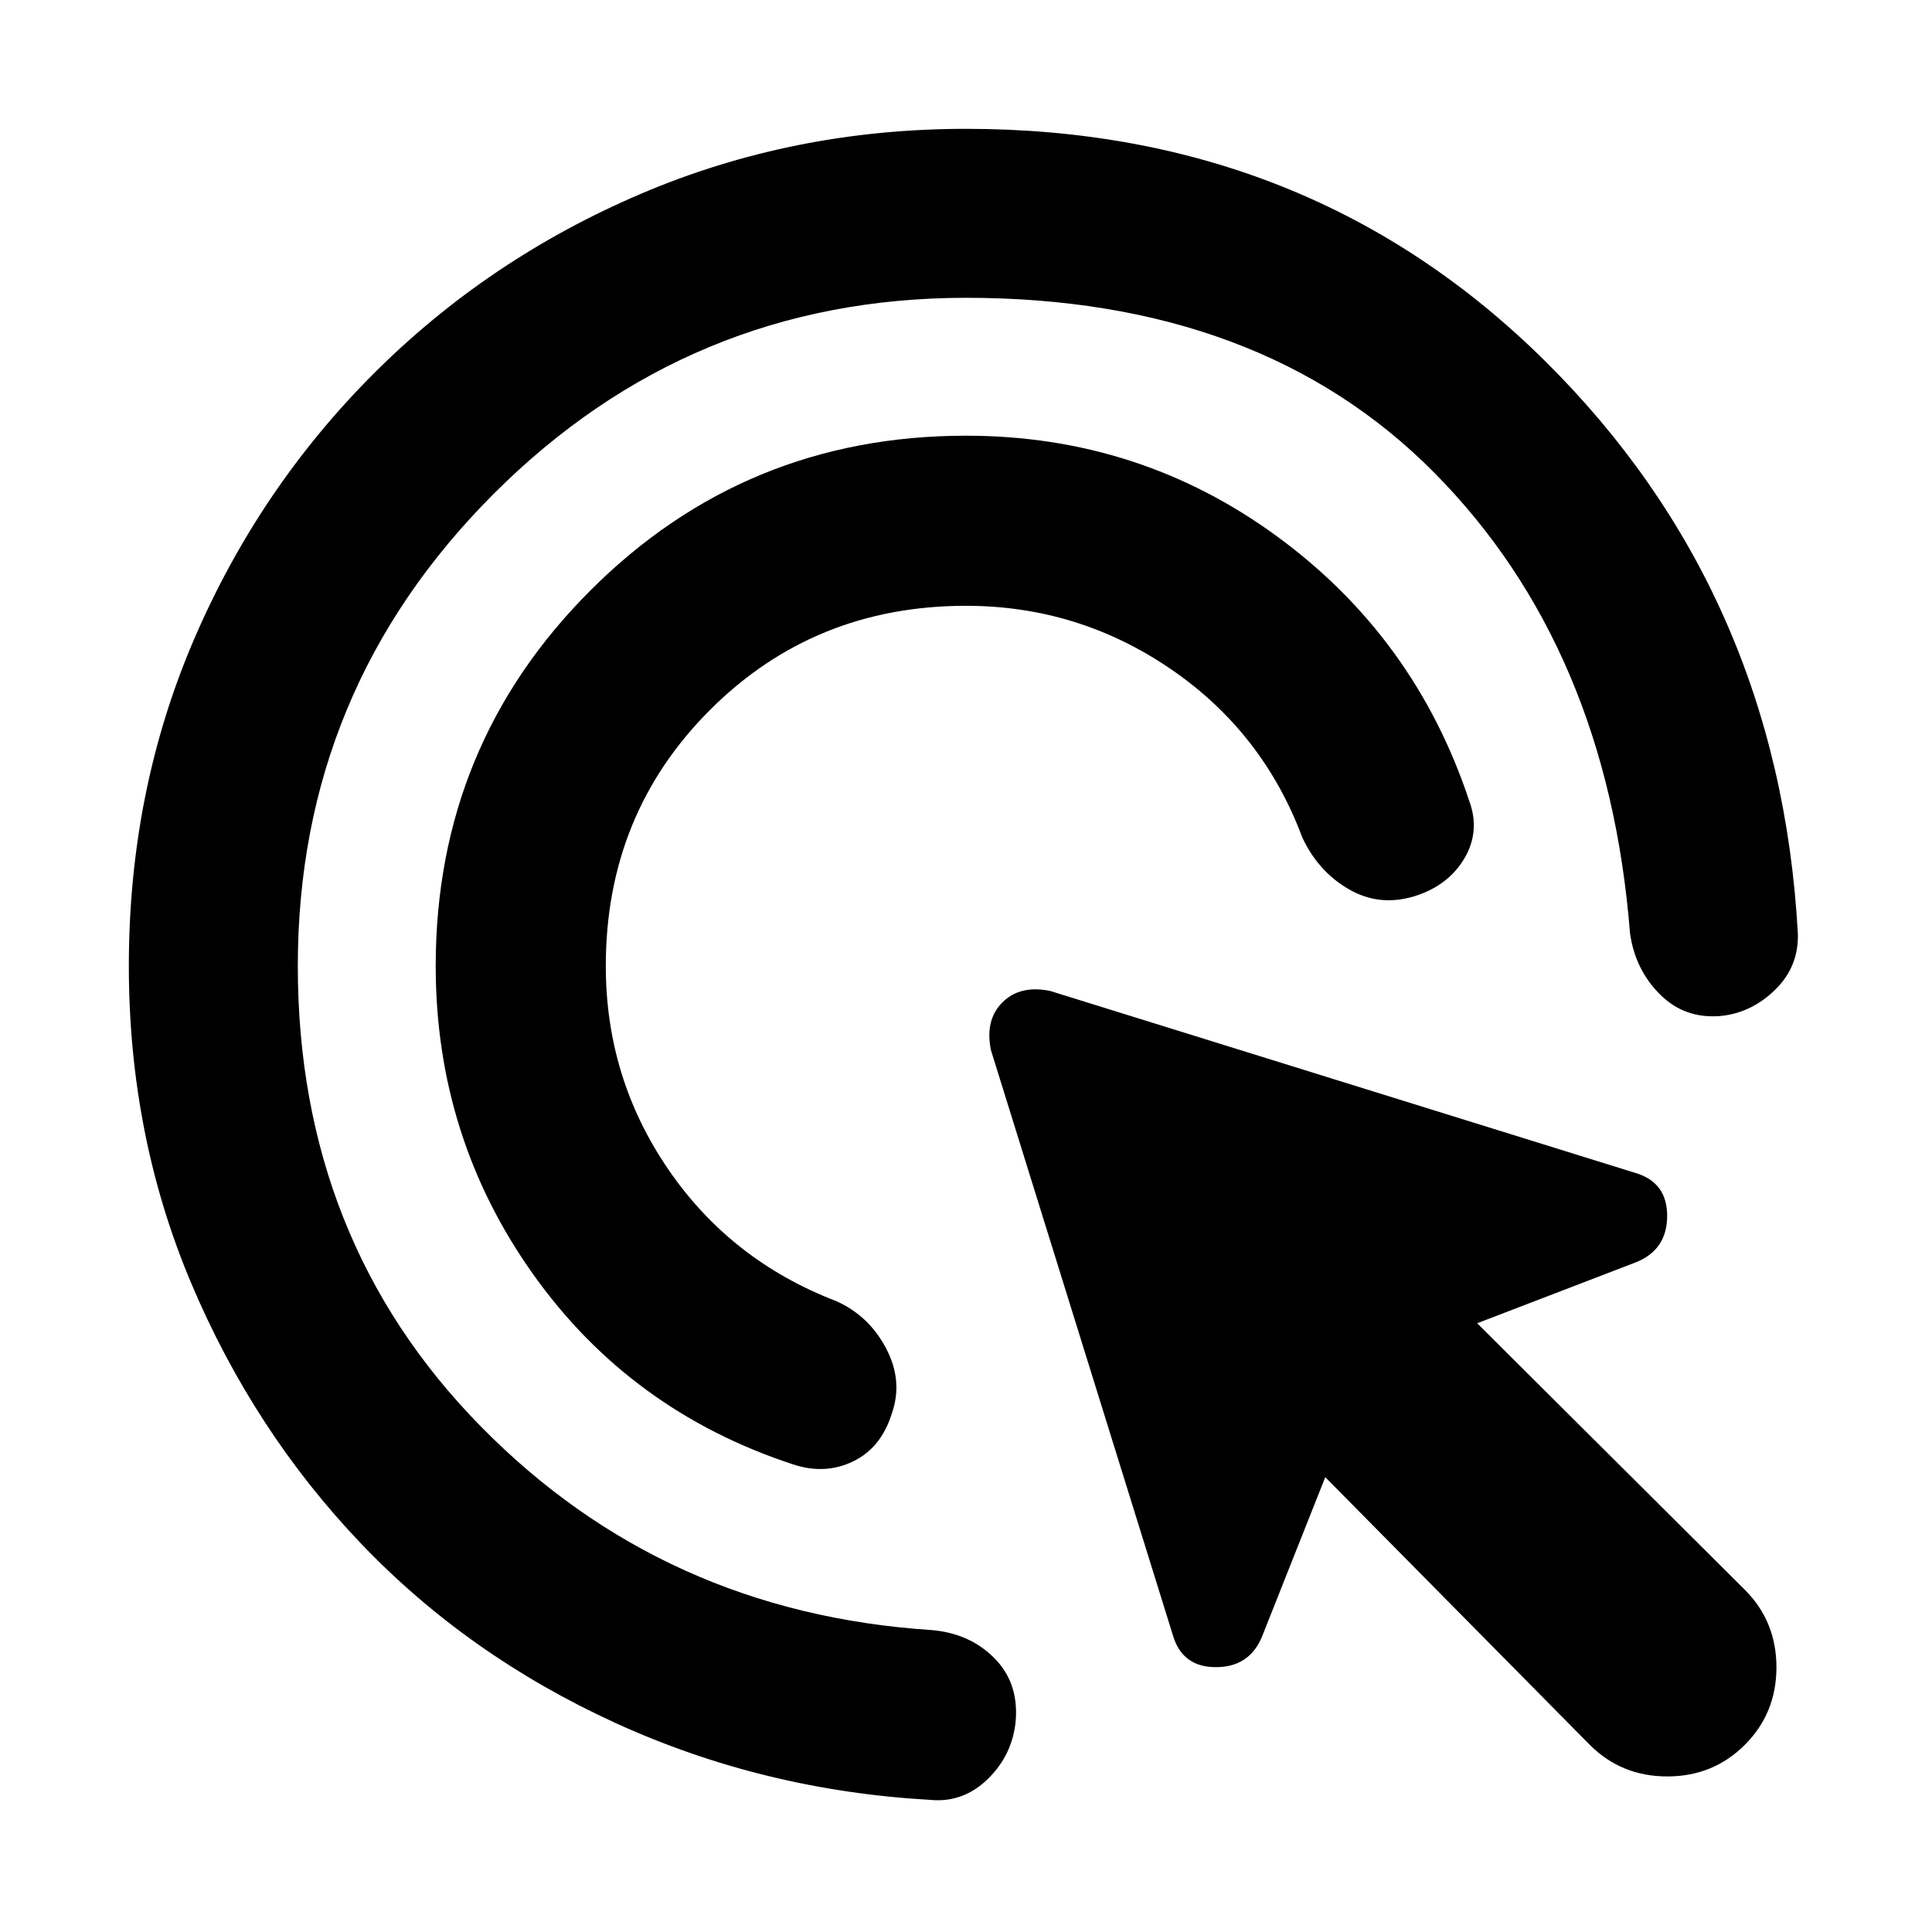 <svg xmlns="http://www.w3.org/2000/svg" height="20" viewBox="0 -960 960 960" width="20"><path d="M480-658.98q-75.46 0-127.22 51.76-51.76 51.76-51.76 127.22 0 55.63 31 100.98t83.5 65.54q16.26 7.26 24.79 23.5 8.54 16.24 2.78 32.5-5.26 16.89-19.19 23.64-13.92 6.75-29.81 1.49-80.9-26.52-129.24-94.57Q216.5-394.98 216.5-480q0-109.74 76.88-186.62Q370.26-743.5 480-743.5q86.22 0 154.62 50.07 68.4 50.08 95.36 131.17 5.7 15.32-2.4 28.9-8.1 13.58-24.99 18.77-17.39 5.2-32.54-3.65-15.14-8.85-22.96-25.67-19.63-52.5-65.55-83.79-45.91-31.28-101.54-31.28Zm0-153.04q-137.28 0-234.65 97.37T147.98-480q0 136.15 90.86 228.71 90.86 92.55 223.94 101.25 18.96 1.56 31.22 13.86 12.26 12.29 10.7 31.25-1.57 16.89-13.83 28.87-12.26 11.97-28.59 10.41-83.22-4.7-156.59-38.27-73.37-33.58-126.51-89.32-53.14-55.74-84.15-129.11Q64.02-395.72 64.02-480q0-86.85 32.29-162.07 32.3-75.21 89.35-132.27 57.06-57.05 132.77-89.35 75.72-32.29 161.57-32.29 171.07 0 287.51 115.16 116.45 115.17 125.84 284.67.5 16.39-11.23 27.9-11.73 11.51-27.05 13.08-17.96 1.56-30.25-10.73-12.3-12.3-14.86-30.25-11.2-142.05-97.27-228.96-86.08-86.91-232.69-86.91ZM789.96-93 658.52-226l-31.28 78.85q-6.2 15.52-23.03 15.55-16.84.03-21.47-16.05L492.39-438.2q-3.06-14.95 5.7-23.71 8.76-8.76 23.71-5.7l290.55 90.35q16.08 4.63 16.05 21.47-.03 16.83-15.55 23.03L734-302.48l133 132.44q15.7 15.69 15.7 38.52 0 22.82-15.7 38.52-15.7 15.7-38.52 15.7-22.83 0-38.52-15.7Z"/></svg>